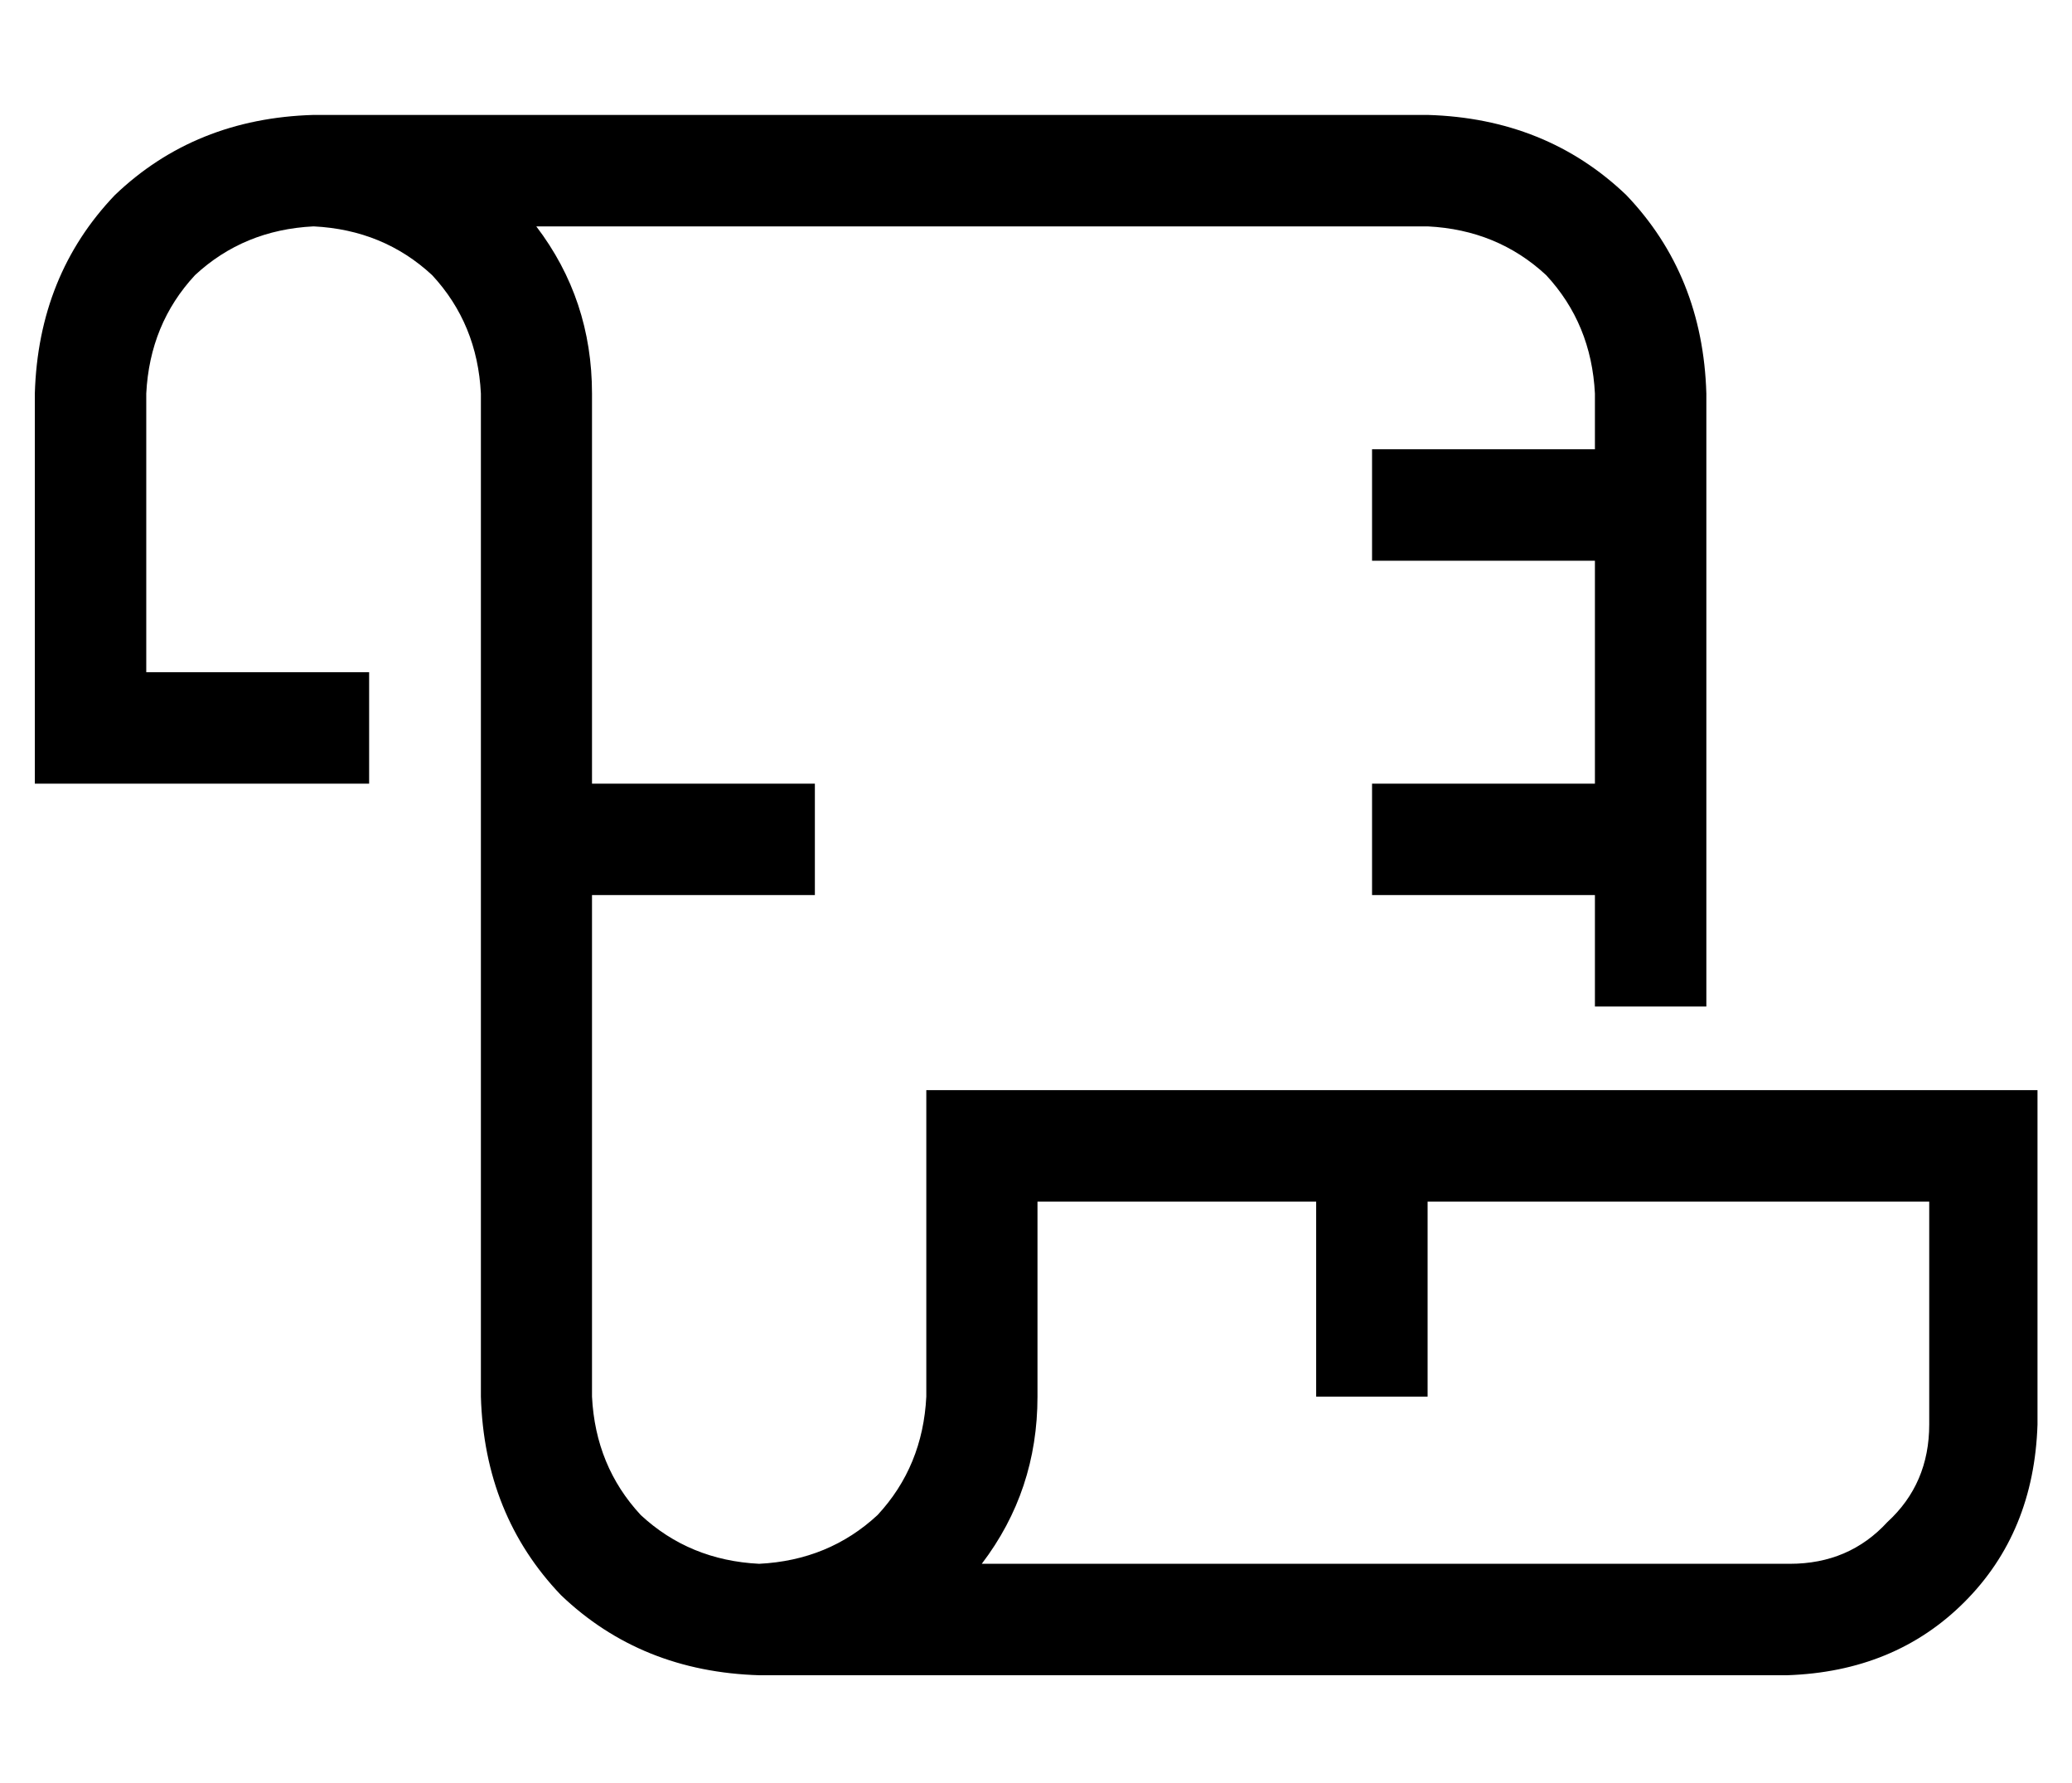 <?xml version="1.0" standalone="no"?>
<!DOCTYPE svg PUBLIC "-//W3C//DTD SVG 1.1//EN" "http://www.w3.org/Graphics/SVG/1.1/DTD/svg11.dtd" >
<svg xmlns="http://www.w3.org/2000/svg" xmlns:xlink="http://www.w3.org/1999/xlink" version="1.1" viewBox="-10 -40 595 512">
   <path fill="currentColor"
d="M80 25q-20 1 -34 14v0v0q-13 14 -14 34v80v0h64v0v32v0h-80h-16v-16v0v-96v0q1 -34 23 -57q23 -22 57 -23h320v0q34 1 57 23q22 23 23 57v176v0h-32v0v-32v0h-48h-16v-32v0h16h48v-64v0h-48h-16v-32v0h16h48v-16v0q-1 -20 -14 -34q-14 -13 -34 -14h-256v0q16 21 16 48
v112v0h48h16v32v0h-16h-48v144v0q1 20 14 34q14 13 34 14q20 -1 34 -14q13 -14 14 -34v-72v0v-16v0h16h1v0v0h1h2v0v0h1h1v0v0h1h1v0v0h1h2v0v0h1h1v0v0h1h1v0v0h1h2v0v0h1h1v0v0h1h1v0v0h1h1v0v0h1v0v0v0h1h1v0v0h1v0v0v0h1h1v0v0h1v0v0v0h1h1v0v0h1v0v0v0h1h1v0v0h1v0v0v0
h1h1v0v0h1v0v0v0h1h1v0v0h1v0v0v0h1h1v0v0h1v0v0v0h1h1v0v0h1v0v0v0h1h1v0v0h1v0v0v0h1h1v0v0h1v0v0v0h1h1v0v0h1v0v0v0h1h1v0v0h1v0v0v0h1h1v0v0h1v0v0v0h1h1v0v0h1v0v0v0h1h1v0v0h1v0v0v0h1h1v0v0h1v0v0v0h1h1v0v0h1v0v0v0h1h1v0v0h1v0v0v0h1v0v0v0h1v0v0v0h1v0v0v0h1v0v0
v0h1v0v0v0h1v0v0v0h1v0v0v0h1v0v0v0h1v0v0v0h1v0v0v0h1v0v0v0h1v0v0v0h1v0v0v0h1v0v0v0h1v0v0v0h1v0v0v0h1v0v0v0h1v0v0v0h1v0v0v0h1v0v0v0h1v0v0v0h1v0v0v0h1v0v0v0h1v0v0v0h1v0v0v0h1v0v0v0h1v0v0v0h1v0v0v0h1v0v0v0h1v0v0v0h1v0v0v0h1v0v0v0h1v0v0v0h1v0v0v0h1v0v0v0h1v0
v0v0h1v0v0v0h1v0v0v0h1v0v0v0h1v0v0v0h1v0v0v0h1v0v0v0h1v0v0v0h1v0v0v0h1v0v0v0h1v0v0v0h1v0v0v0h1v0v0v0h1v0v0v0h1v0v0v0h1v0v0v0h1v0v0v0h1v0v0v0h1v0v0v0h1v0v0v0h1v0v0v0h1v0v0v0h1v0v0v0h1v0v0v0h1v0v0v0h1v0v0v0h1v0v0v0h1v0v0v0h1v0v0v0h1v0v0v0h1v0v0v0h1v0v0v0h1
v0v0v0h1v0v0v0h1v0v0v0h1v0v0v0h1v0v0v0h1v0v0v0h1v0v0v0h1v0v0v0h1v0v0v0h1v0v0v0h1v0v0v0h1v0v0v0h1v0v0v0h1v0v0v0h1v0v0v0h1v0v0v0h1v0v0v0h1v0v0v0h1v0v0v0h1v0v0v0h1v0v0v0h1v0v0v0h1v0v0v0h1v0v0v0h1v0v0v0h1v0v0v0h1v0v0v0h1v0v0v0h1v0v0v0h1v0v0v0h1v0v0v0h1v0v0v0
h1v0v0v0h1v0v0v0h1v0v0v0h1v0v0v0h1v0v0v0h1v0v0v0h1v0v0v0h1v0v0v0h1v0v0v0h1v0v0v0h1v0v0v0h1v0v0v0h1v0v0v0h1v0v0v0h1v0v0v0h1v0v0v0h1v0v0v0h1v0v0v0h1v0v0v0h1v0v0v0h1v0v0v0h1v0v0v0h1v0v0v0h1v0v0v0h1v0v0v0h1v0v0v0h1v0v0v0h1v0v0v0h1v0v0v0h1v0v0v0h1v0v0v0h1v0v0
v0h1v0v0v0h1h1v0v0h1v0v0v0h1h1v0v0h1v0v0v0h1h1v0v0h1v0v0v0h1h1v0v0h1v0v0v0h1h1v0v0h1v0v0v0h1h1v0v0h1v0v0v0h1h1v0v0h1v0v0v0h1h1v0v0h1v0v0v0h1h1v0v0h1v0v0v0h1h1v0v0h1v0v0v0h1h1v0v0h1v0v0v0h1h1v0v0h1v0v0v0h1h1v0v0h1v0v0v0h1h1v0v0h1v0v0v0h1h1v0v0h1v0v0v0h1h1
v0v0h1v0v0v0h1h1v0v0h1v0v0v0h1h1v0v0h1v0v0v0h1h1v0v0h1h1v0v0h1h2v0v0h1h1v0v0h1h1v0v0h1h2v0v0h1h1v0v0h1h1v0v0h1h2v0v0h1h16v16v0v80v0q-1 31 -21 51t-51 21h-295v0q-34 -1 -57 -23q-22 -23 -23 -57v-144v0v-32v0v-112v0q-1 -20 -14 -34q-14 -13 -34 -14v0zM272 409
h232h-232h232q17 0 28 -12q12 -11 12 -28v-64v0v0v0h-1h-1v0v0h-1h-2v0v0h-1v0v0v0h-1v0v0v0h-1h-1v0v0h-1h-1v0v0h-1v0v0v0h-1h-1v0v0h-1v0v0v0h-1h-2v0v0h-1v0v0v0h-1h-1v0v0h-1v0v0v0h-1h-1v0v0h-1h-1v0v0h-1v0v0v0h-1h-1v0v0h-1v0v0v0h-1h-1v0v0h-1v0v0v0h-1h-1v0v0h-1
v0v0v0h-1h-1v0v0h-1v0v0v0h-1h-1v0v0h-1v0v0v0h-1v0v0v0h-1h-1v0v0h-1v0v0v0h-1h-1v0v0h-1v0v0v0h-1v0v0v0h-1v0v0v0h-1h-1v0v0h-1v0v0v0h-1v0v0v0h-1h-1v0v0h-1v0v0v0h-1v0v0v0h-1v0v0v0h-1v0v0v0h-1v0v0v0h-1v0v0v0h-1v0v0v0h-1v0v0v0h-1v0v0v0h-1v0v0v0h-1v0v0v0h-1h-1v0
v0h-1v0v0v0h-1v0v0v0h-1v0v0v0h-1v0v0v0h-1v0v0v0h-1v0v0v0h-1v0v0v0h-1h-1v0v0h-1v0v0v0h-1v0v0v0h-1v0v0v0h-1v0v0v0h-1v0v0v0h-1v0v0v0h-1v0v0v0h-1v0v0v0h-1v0v0v0h-1v0v0v0h-1v0v0v0h-1v0v0v0h-1v0v0v0h-1h-1v0v0h-1v0v0v0h-1v0v0v0h-1v0v0v0h-1v0v0v0h-1v0v0v0h-1v0v0
v0h-1v0v0v0h-1v0v0v0h-1v0v0v0h-1v0v0v0h-1v0v0v0h-1v0v0v0h-1v0v0v0h-1v0v0v0h-1v0v0v0h-1v0v0v0h-1v0v0v0h-1v0v0v0h-1v0v0v0h-1v0v0v0h-1v0v0v0h-1v0v0v0h-1v0v0v0h-1v0v0v0h-1v0v0v0h-1v0v0v0h-1v0v0v0h-1v0v0v0h-1v0v0v0h-1v0v0v0h-1v0v0v0h-1v0v0v0h-1v0v0v0h-1v0v0v0
h-1v0v0v0h-1v0v0v0h-1v0v0v0h-1v0v0v0h-1v0v0v0h-1v0v0v0h-1v0v0v0h-1v0v0v0h-1v0v0v0h-1v0v0v0h-1v0v0v0h-1v0v0v0h-1v0v0v0h-1v0v0v0h-1v0v0v0h-1v0v0v0v40v0v16v0h-32v0v-16v0v-40v0v0v0h-1v0v0v0h-1v0v0v0h-1v0v0v0h-1v0v0v0h-1v0v0v0h-1v0v0v0h-1v0v0v0h-1h-1v0v0h-1v0
v0v0h-1v0v0v0h-1v0v0v0h-1v0v0v0h-1v0v0v0h-1h-1v0v0h-1v0v0v0h-1v0v0v0h-1v0v0v0h-1h-1v0v0h-1h-1v0v0h-1v0v0v0h-1h-1v0v0h-1v0v0v0h-1v0v0v0h-1v0v0v0h-1h-1v0v0h-1v0v0v0h-1v0v0v0h-1h-1v0v0h-1v0v0v0h-1h-1v0v0h-1v0v0v0h-1v0v0v0h-1v0v0v0h-1h-1v0v0h-1v0v0v0h-1h-1v0
v0h-1v0v0v0h-1v0v0v0h-1h-1v0v0h-1v0v0v0h-1h-1v0v0h-1v0v0v0h-1h-1v0v0h-1v0v0v0h-1h-1v0v0h-1v0v0v0h-1h-1v0v0h-1h-1v0v0h-1v0v0v0h-1h-1v0v0h-1v0v0v0h-1h-2v0v0h-1v0v0v0h-1h-1v0v0h-1h-1v0v0h-1h-1v0v0h-1h-1v0v0v56v0q0 27 -16 48v0z" />
</svg>
